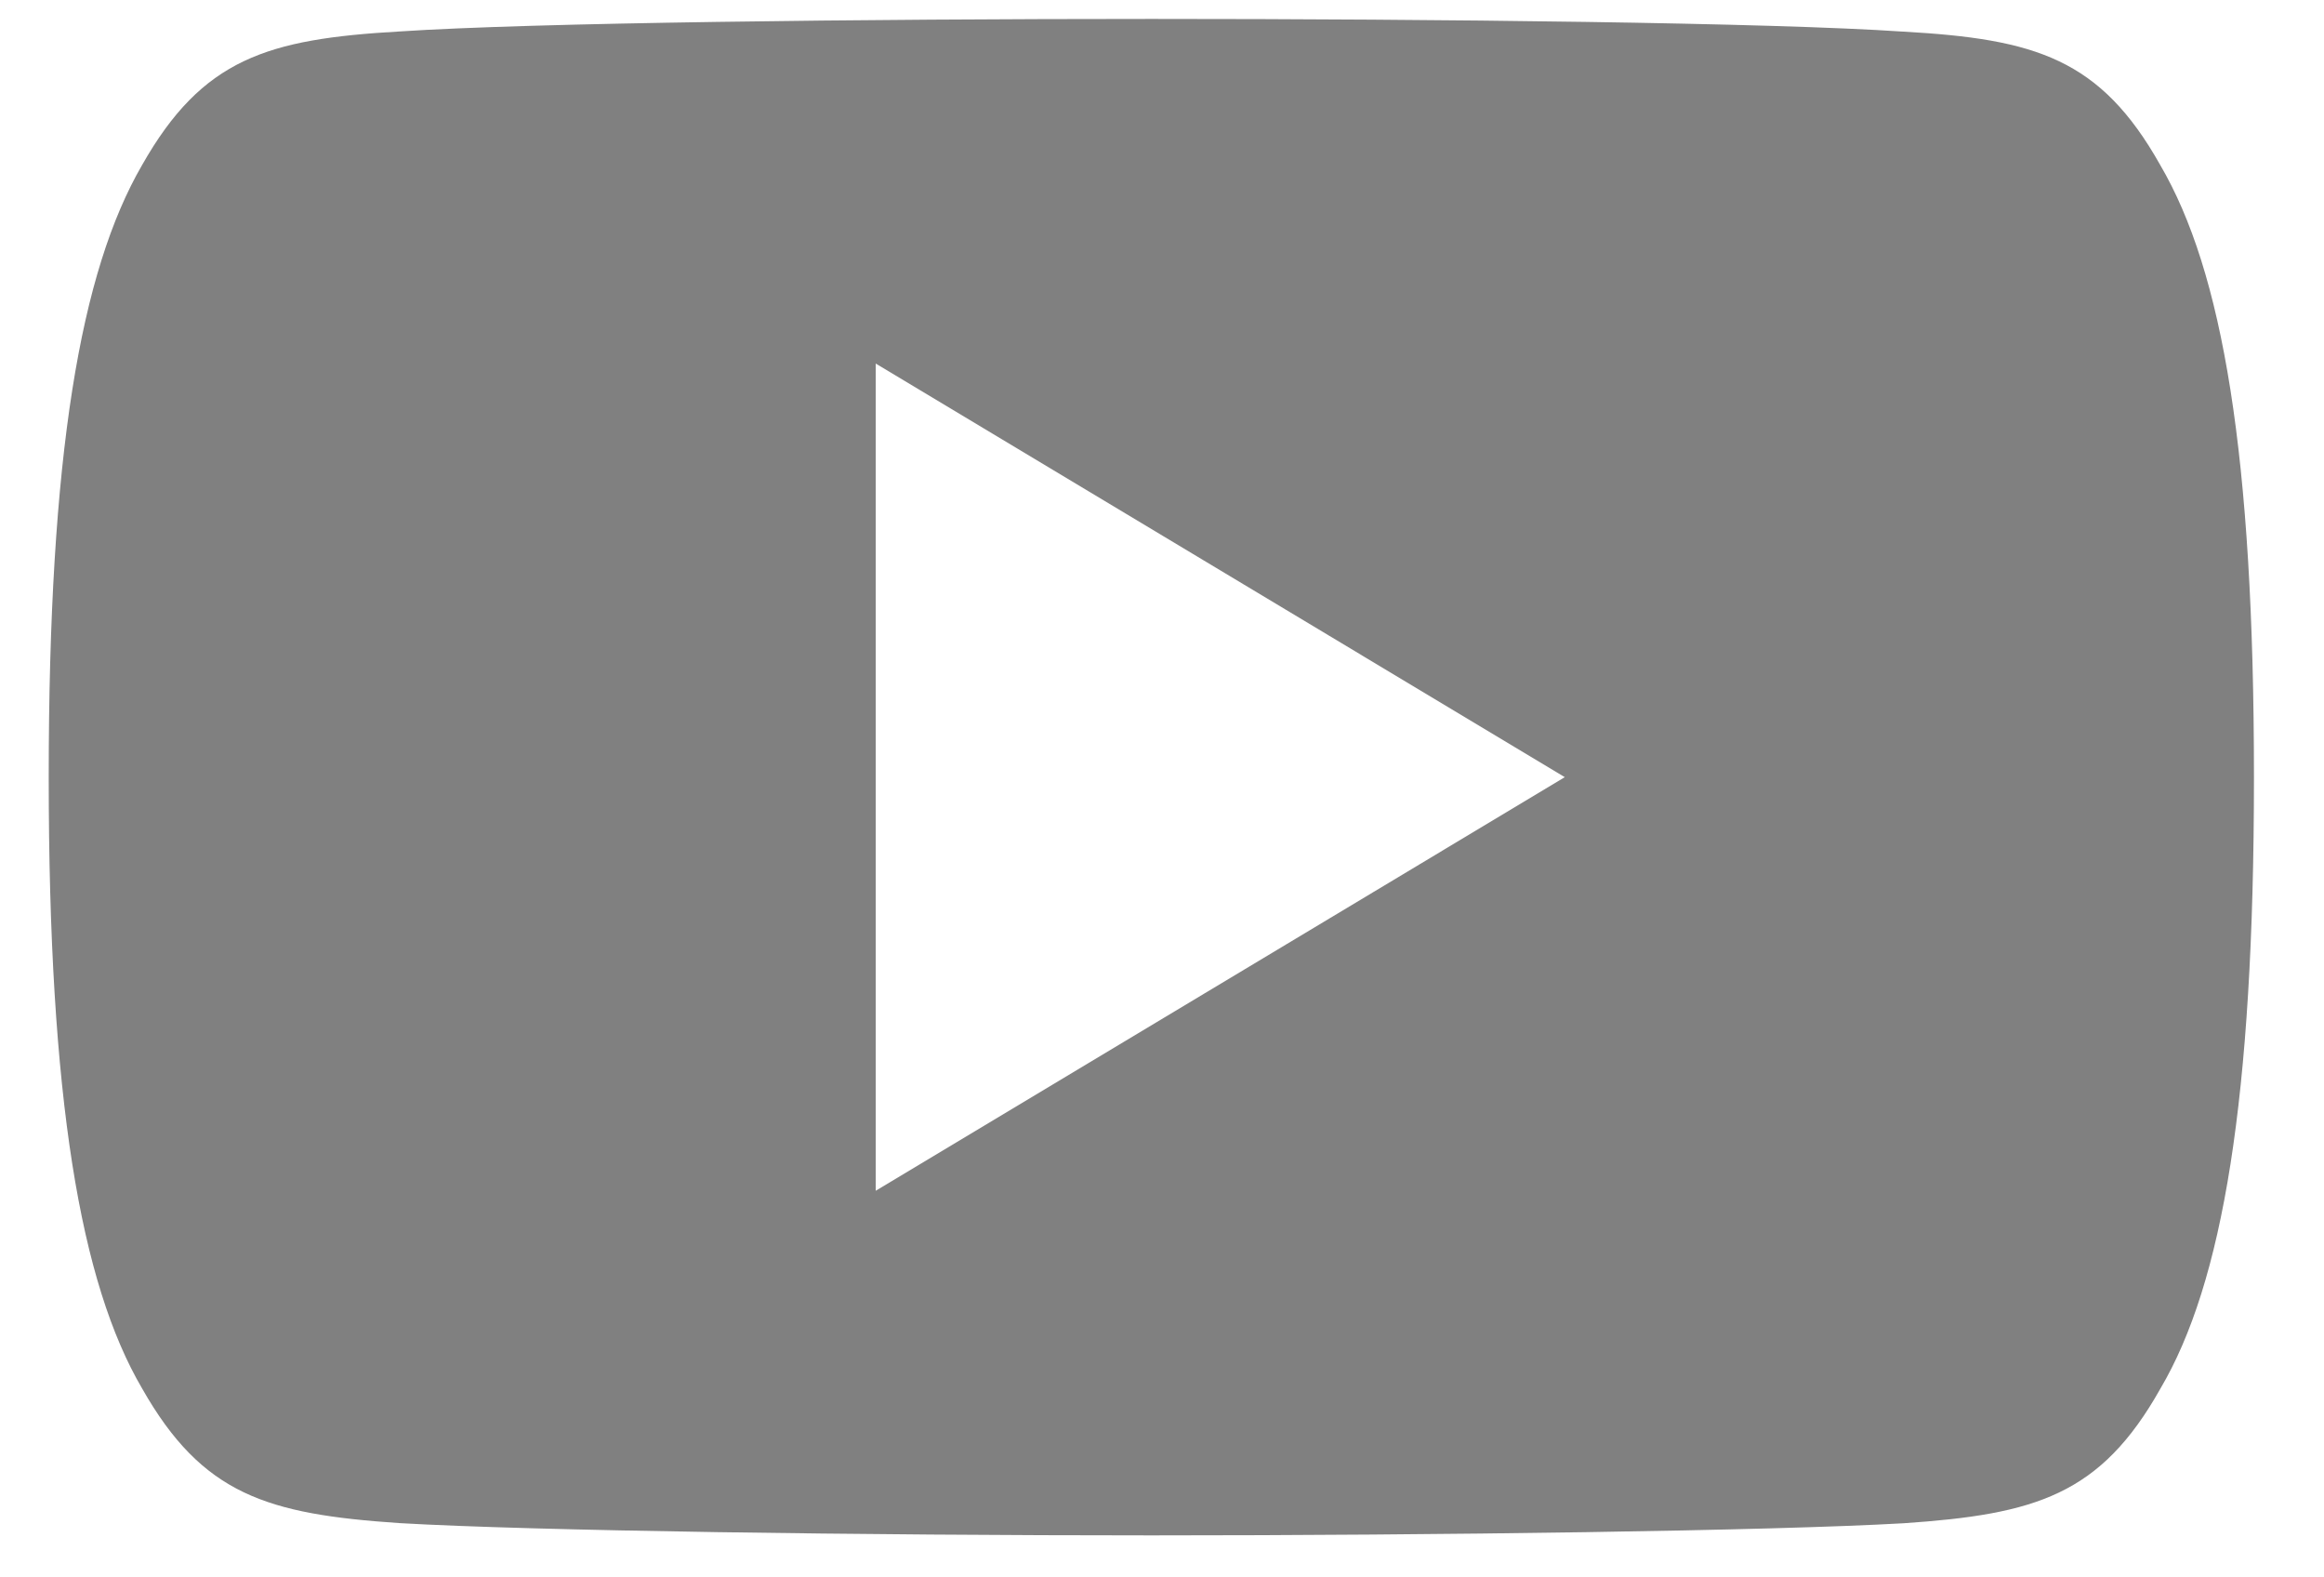 <svg width="28" height="19" viewBox="0 0 28 19" fill="none" xmlns="http://www.w3.org/2000/svg">
<path d="M26.027 1.988C25.306 0.706 24.524 0.47 22.932 0.381C21.341 0.273 17.341 0.228 13.875 0.228C10.403 0.228 6.401 0.273 4.812 0.379C3.223 0.47 2.439 0.705 1.712 1.988C0.969 3.268 0.587 5.474 0.587 9.356C0.587 9.359 0.587 9.361 0.587 9.361C0.587 9.364 0.587 9.366 0.587 9.366V9.369C0.587 13.235 0.969 15.457 1.712 16.724C2.439 18.006 3.221 18.238 4.81 18.346C6.401 18.439 10.403 18.494 13.875 18.494C17.341 18.494 21.341 18.439 22.933 18.348C24.526 18.24 25.308 18.008 26.029 16.726C26.777 15.459 27.156 13.237 27.156 9.371C27.156 9.371 27.156 9.366 27.156 9.363C27.156 9.363 27.156 9.359 27.156 9.358C27.156 5.474 26.777 3.268 26.027 1.988ZM10.551 14.343V4.379L18.853 9.361L10.551 14.343Z" fill="#808080"/>
</svg>
